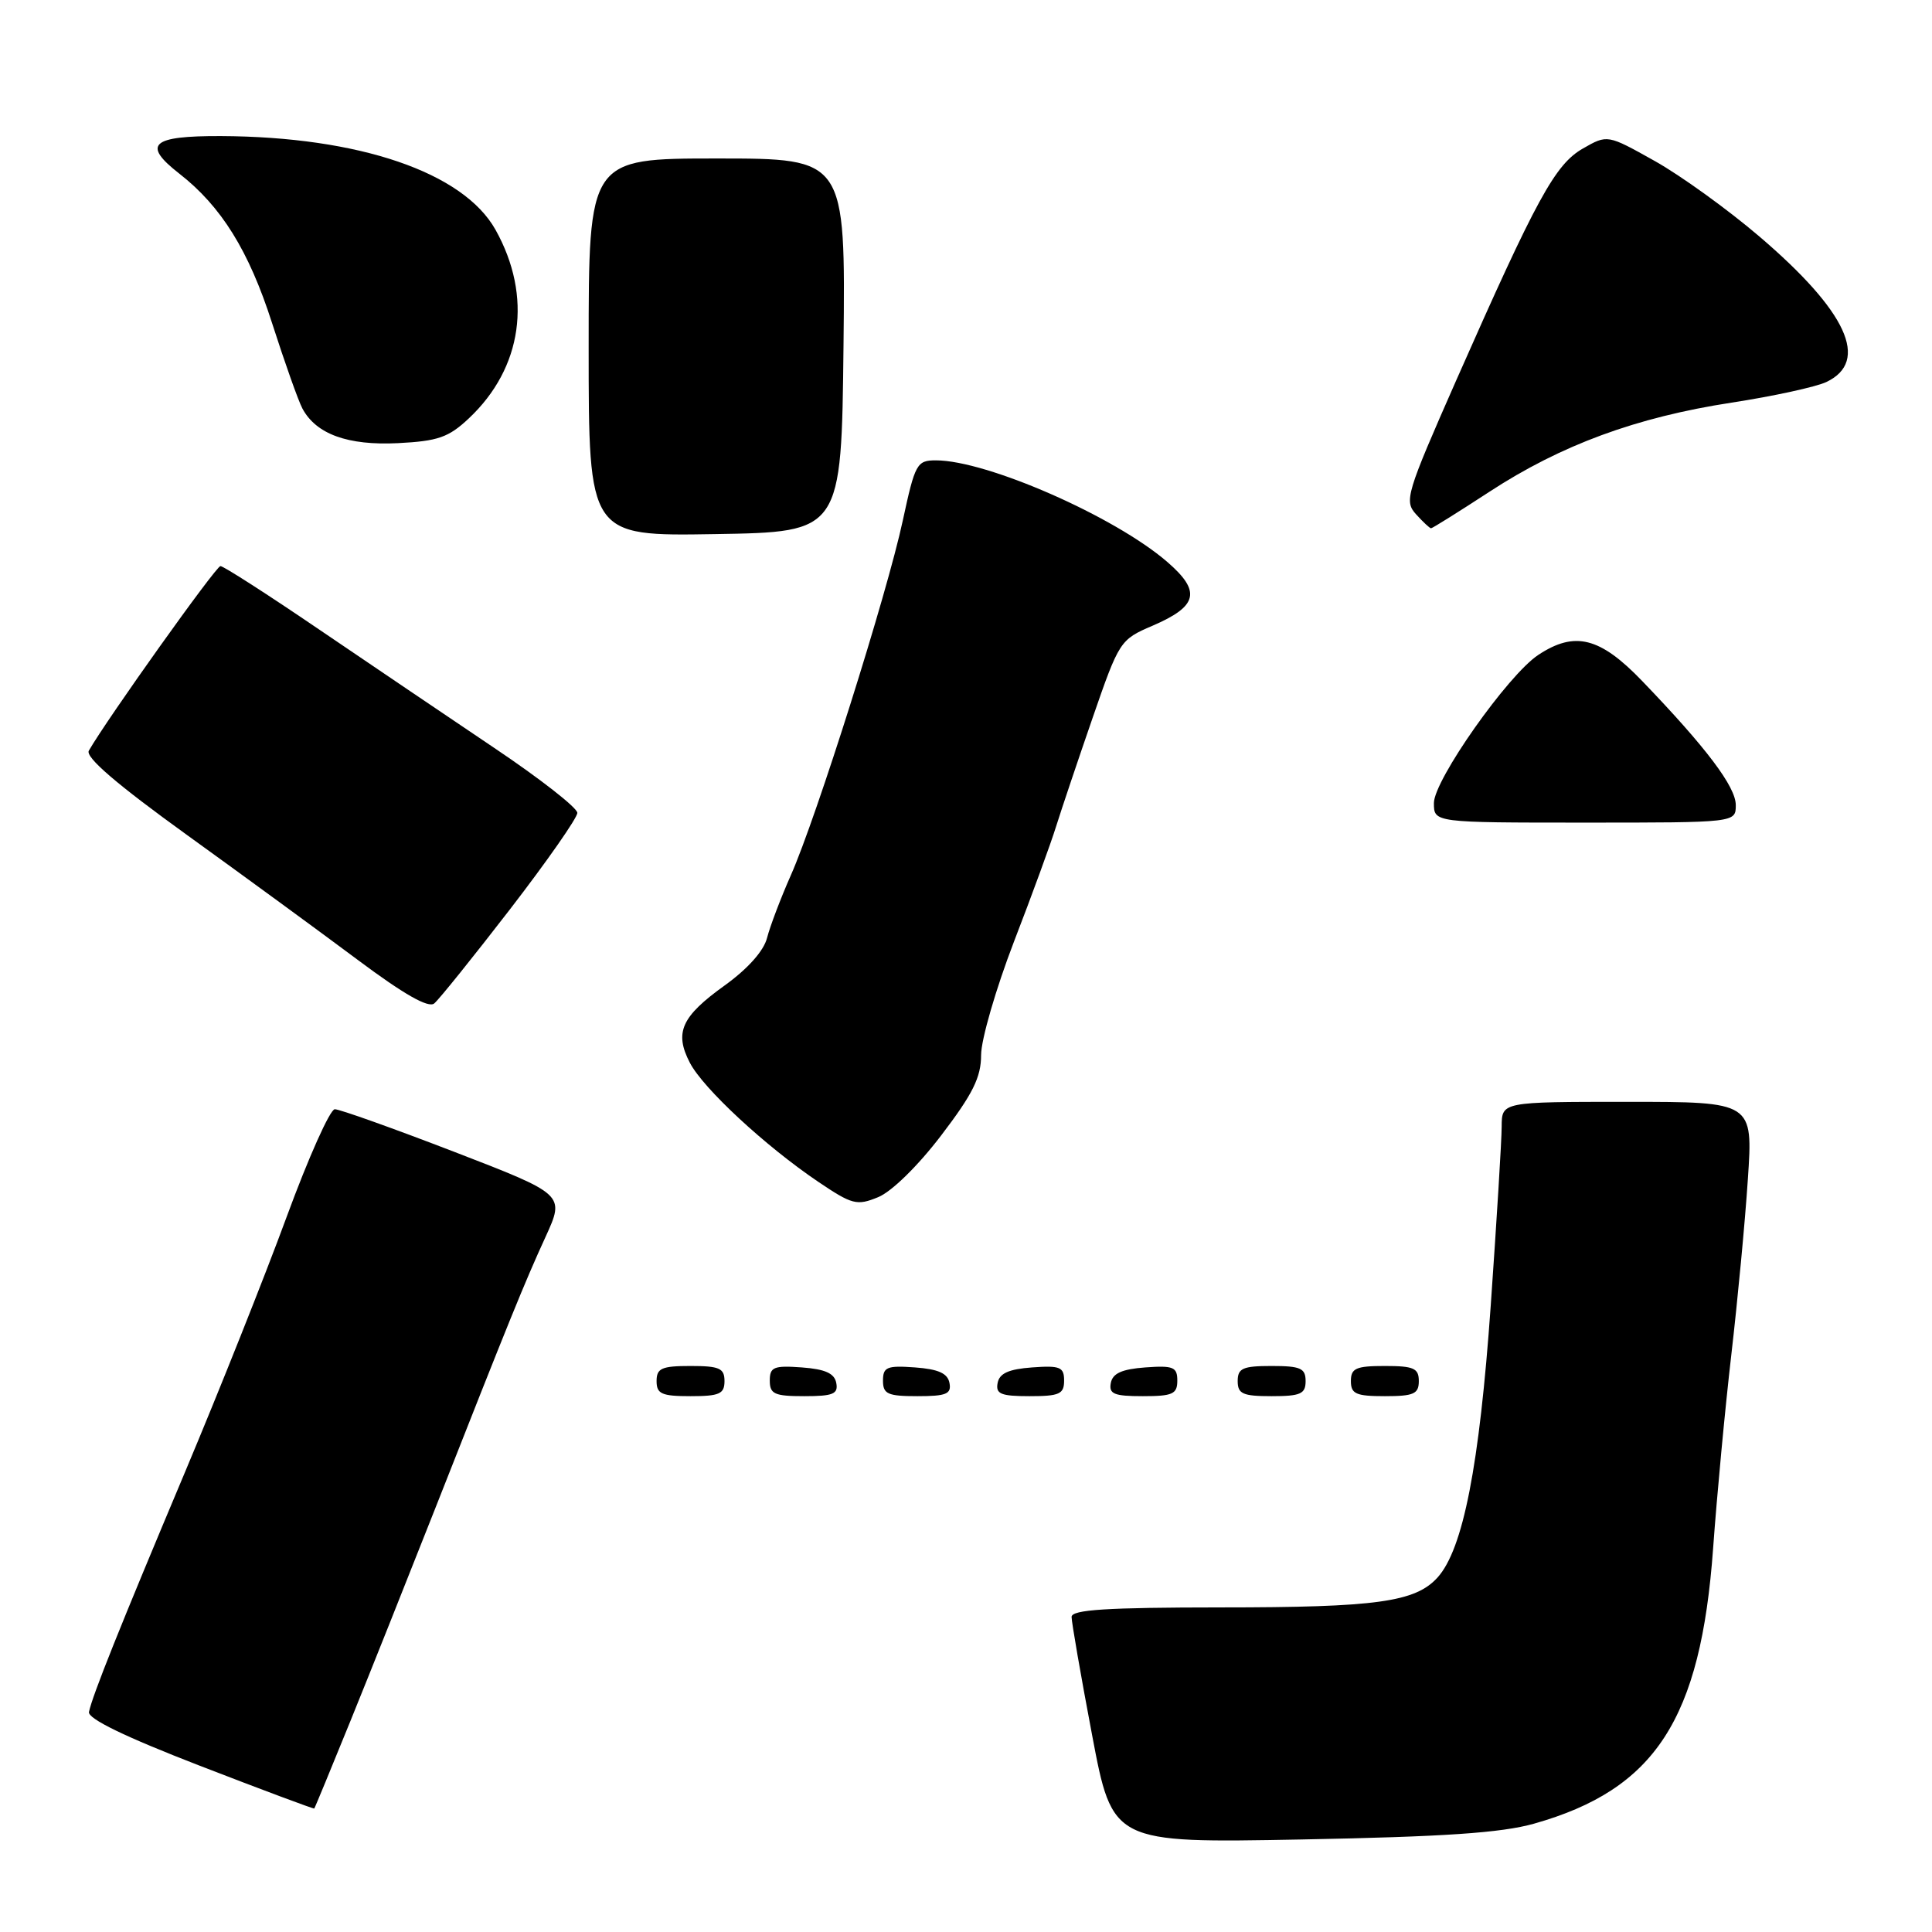 <?xml version="1.0" encoding="UTF-8" standalone="no"?>
<!DOCTYPE svg PUBLIC "-//W3C//DTD SVG 1.1//EN" "http://www.w3.org/Graphics/SVG/1.1/DTD/svg11.dtd" >
<svg xmlns="http://www.w3.org/2000/svg" xmlns:xlink="http://www.w3.org/1999/xlink" version="1.1" viewBox="0 0 256 256">
 <g >
 <path fill="currentColor"
d=" M 203.25 241.65 C 219.33 237.11 225.36 227.84 227.00 205.12 C 227.50 198.18 228.58 186.65 229.41 179.50 C 230.24 172.35 231.23 161.89 231.60 156.25 C 232.29 146.00 232.29 146.00 215.64 146.00 C 199.00 146.00 199.00 146.00 198.98 149.25 C 198.98 151.04 198.32 161.72 197.53 173.00 C 196.03 194.24 193.87 205.27 190.48 209.03 C 187.53 212.28 182.41 212.99 161.75 212.99 C 146.62 213.00 142.00 213.29 141.99 214.25 C 141.99 214.94 143.20 221.96 144.70 229.86 C 147.41 244.21 147.41 244.21 172.46 243.74 C 191.34 243.38 198.91 242.87 203.25 241.65 Z  M 46.45 228.00 C 49.02 221.68 54.04 209.07 57.62 200.00 C 67.52 174.86 69.50 169.97 72.29 163.89 C 74.85 158.28 74.85 158.28 60.18 152.62 C 52.10 149.51 44.99 146.97 44.36 146.98 C 43.73 146.99 40.86 153.41 37.98 161.25 C 35.10 169.09 29.05 184.28 24.54 195.00 C 15.87 215.60 12.25 224.64 11.79 226.84 C 11.60 227.73 16.55 230.13 26.50 233.98 C 34.75 237.17 41.56 239.71 41.64 239.64 C 41.72 239.56 43.88 234.32 46.45 228.00 Z  M 96.00 183.00 C 96.00 181.30 95.33 181.00 91.50 181.00 C 87.67 181.00 87.00 181.30 87.00 183.00 C 87.00 184.70 87.67 185.00 91.50 185.00 C 95.33 185.00 96.00 184.70 96.00 183.00 Z  M 110.81 183.25 C 110.57 181.97 109.34 181.42 106.24 181.19 C 102.53 180.92 102.00 181.14 102.00 182.94 C 102.00 184.72 102.62 185.00 106.57 185.00 C 110.39 185.00 111.09 184.71 110.81 183.25 Z  M 125.81 183.25 C 125.57 181.97 124.34 181.42 121.24 181.19 C 117.53 180.92 117.00 181.14 117.00 182.94 C 117.00 184.72 117.62 185.00 121.57 185.00 C 125.39 185.00 126.09 184.71 125.81 183.25 Z  M 141.00 182.94 C 141.00 181.14 140.47 180.92 136.76 181.19 C 133.66 181.42 132.43 181.97 132.19 183.25 C 131.91 184.71 132.61 185.00 136.43 185.00 C 140.38 185.00 141.00 184.72 141.00 182.94 Z  M 156.00 182.94 C 156.00 181.14 155.47 180.92 151.76 181.19 C 148.66 181.42 147.43 181.97 147.19 183.25 C 146.91 184.71 147.61 185.00 151.43 185.00 C 155.38 185.00 156.00 184.72 156.00 182.94 Z  M 173.00 183.00 C 173.00 181.30 172.33 181.00 168.50 181.00 C 164.67 181.00 164.00 181.30 164.00 183.00 C 164.00 184.70 164.67 185.00 168.50 185.00 C 172.33 185.00 173.00 184.70 173.00 183.00 Z  M 188.00 183.00 C 188.00 181.30 187.33 181.00 183.50 181.00 C 179.67 181.00 179.00 181.30 179.00 183.00 C 179.00 184.70 179.67 185.00 183.50 185.00 C 187.33 185.00 188.00 184.70 188.00 183.00 Z  M 124.71 150.45 C 128.90 144.96 130.00 142.75 130.00 139.80 C 130.00 137.76 131.96 131.01 134.35 124.79 C 136.75 118.58 139.26 111.70 139.94 109.50 C 140.63 107.30 142.80 100.84 144.77 95.14 C 148.29 84.95 148.42 84.75 152.70 82.92 C 158.74 80.32 159.20 78.37 154.66 74.45 C 147.70 68.43 130.76 61.00 124.01 61.00 C 121.49 61.00 121.25 61.43 119.63 68.95 C 117.55 78.66 108.14 108.45 104.78 116.00 C 103.44 119.03 102.03 122.75 101.64 124.27 C 101.21 125.99 99.09 128.37 96.02 130.58 C 90.28 134.70 89.33 136.81 91.41 140.82 C 93.17 144.22 101.39 151.84 108.40 156.58 C 112.92 159.63 113.54 159.79 116.36 158.63 C 118.14 157.91 121.65 154.47 124.71 150.45 Z  M 67.59 120.47 C 72.49 114.11 76.50 108.37 76.50 107.71 C 76.50 107.04 71.55 103.17 65.50 99.11 C 59.45 95.04 48.97 87.95 42.21 83.36 C 35.45 78.76 29.60 75.00 29.21 75.01 C 28.62 75.01 14.18 95.27 11.77 99.47 C 11.28 100.33 15.48 103.93 24.75 110.62 C 32.28 116.05 42.49 123.52 47.43 127.21 C 53.51 131.75 56.77 133.61 57.54 132.96 C 58.17 132.44 62.69 126.82 67.59 120.47 Z  M 230.00 106.68 C 230.00 104.25 226.10 99.08 217.61 90.25 C 212.01 84.42 208.67 83.58 203.83 86.78 C 199.82 89.42 190.00 103.36 190.00 106.41 C 190.00 109.00 190.00 109.00 210.00 109.00 C 230.00 109.00 230.00 109.00 230.00 106.68 Z  M 111.77 45.75 C 112.03 21.00 112.03 21.00 95.02 21.00 C 78.00 21.00 78.00 21.00 78.00 46.02 C 78.00 71.05 78.00 71.05 94.75 70.77 C 111.50 70.50 111.50 70.50 111.77 45.75 Z  M 197.36 65.16 C 206.85 58.96 216.82 55.29 229.45 53.35 C 234.98 52.50 240.62 51.27 242.00 50.62 C 247.79 47.87 244.75 41.26 233.12 31.33 C 228.93 27.75 222.69 23.25 219.24 21.32 C 212.99 17.82 212.99 17.82 209.74 19.68 C 206.05 21.80 203.63 26.24 192.96 50.39 C 186.33 65.43 186.04 66.39 187.63 68.14 C 188.55 69.16 189.45 70.00 189.62 70.00 C 189.80 70.00 193.28 67.82 197.36 65.16 Z  M 62.11 55.45 C 69.24 48.76 70.59 39.27 65.66 30.45 C 61.40 22.83 47.58 18.11 29.25 18.03 C 20.05 18.00 18.79 19.13 23.75 23.00 C 29.32 27.34 32.97 33.21 36.04 42.78 C 37.72 48.01 39.53 53.12 40.07 54.13 C 41.89 57.53 46.09 59.05 52.73 58.72 C 58.03 58.45 59.44 57.96 62.11 55.45 Z "/>
</g>
</svg>